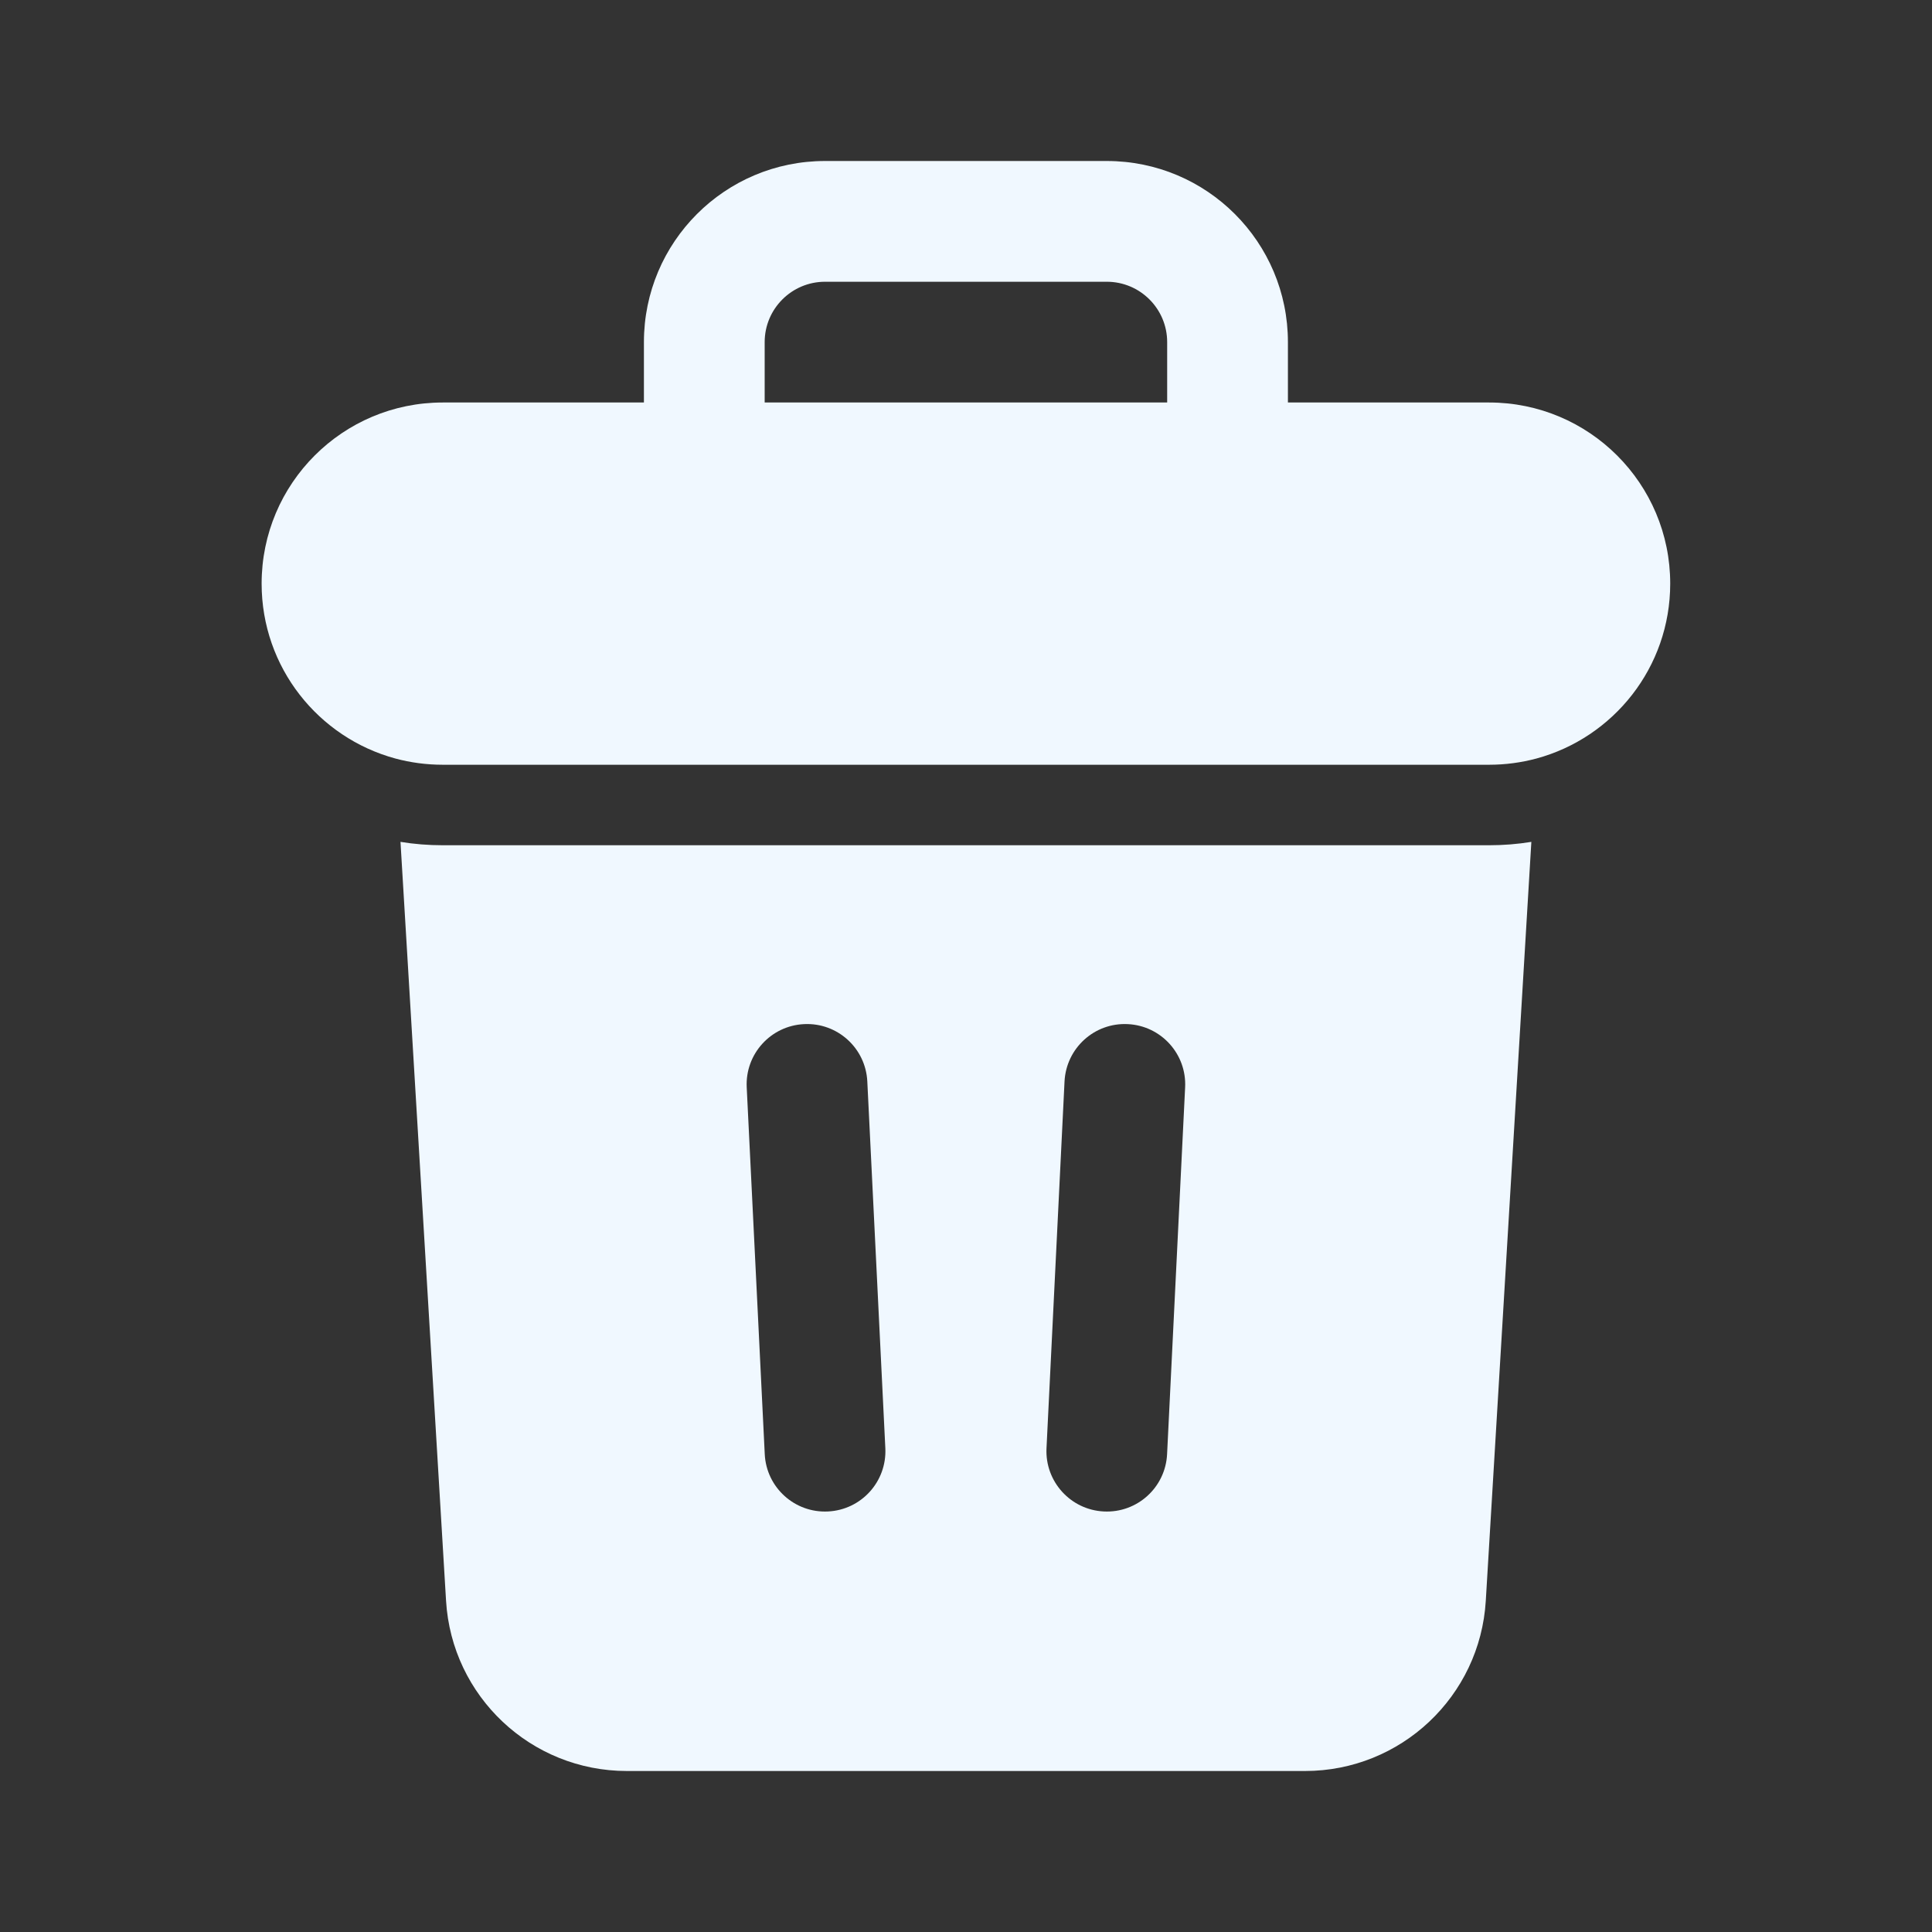 <svg width="80" height="80" viewBox="0 0 24 24" fill="none" xmlns="http://www.w3.org/2000/svg" transform="rotate(0 0 0)"><rect x="0" y="0" width="24" height="24" fill="#333333" stroke="none"/><path d="M7.999 4.25C7.999 3.007 9.006 2 10.249 2H13.749C14.992 2 15.999 3.007 15.999 4.25V5H18.498C19.741 5 20.748 6.007 20.748 7.25C20.748 8.29 20.043 9.164 19.085 9.423C18.898 9.473 18.701 9.5 18.498 9.5H5.5C5.297 9.5 5.1 9.473 4.913 9.423C3.955 9.164 3.25 8.29 3.25 7.25C3.25 6.007 4.257 5 5.5 5H7.999V4.25ZM14.499 5V4.25C14.499 3.836 14.163 3.5 13.749 3.5H10.249C9.835 3.5 9.499 3.836 9.499 4.25V5H14.499Z" fill="#f0f8ff"/><path d="M4.975 10.458L5.541 19.885C5.612 21.073 6.596 22 7.787 22H16.211C17.402 22 18.386 21.073 18.457 19.885L19.023 10.458C18.852 10.486 18.677 10.5 18.498 10.5H5.5C5.321 10.5 5.146 10.486 4.975 10.458ZM10.774 13.434L10.998 17.991C11.018 18.404 10.7 18.756 10.286 18.776C9.872 18.797 9.52 18.478 9.5 18.064L9.276 13.508C9.255 13.094 9.574 12.742 9.988 12.722C10.402 12.701 10.754 13.02 10.774 13.434ZM14.01 12.722C14.424 12.742 14.743 13.094 14.722 13.508L14.498 18.064C14.478 18.478 14.126 18.797 13.712 18.776C13.299 18.756 12.98 18.404 13 17.991L13.224 13.434C13.245 13.02 13.596 12.701 14.01 12.722Z" fill="#f0f8ff"/></svg>
